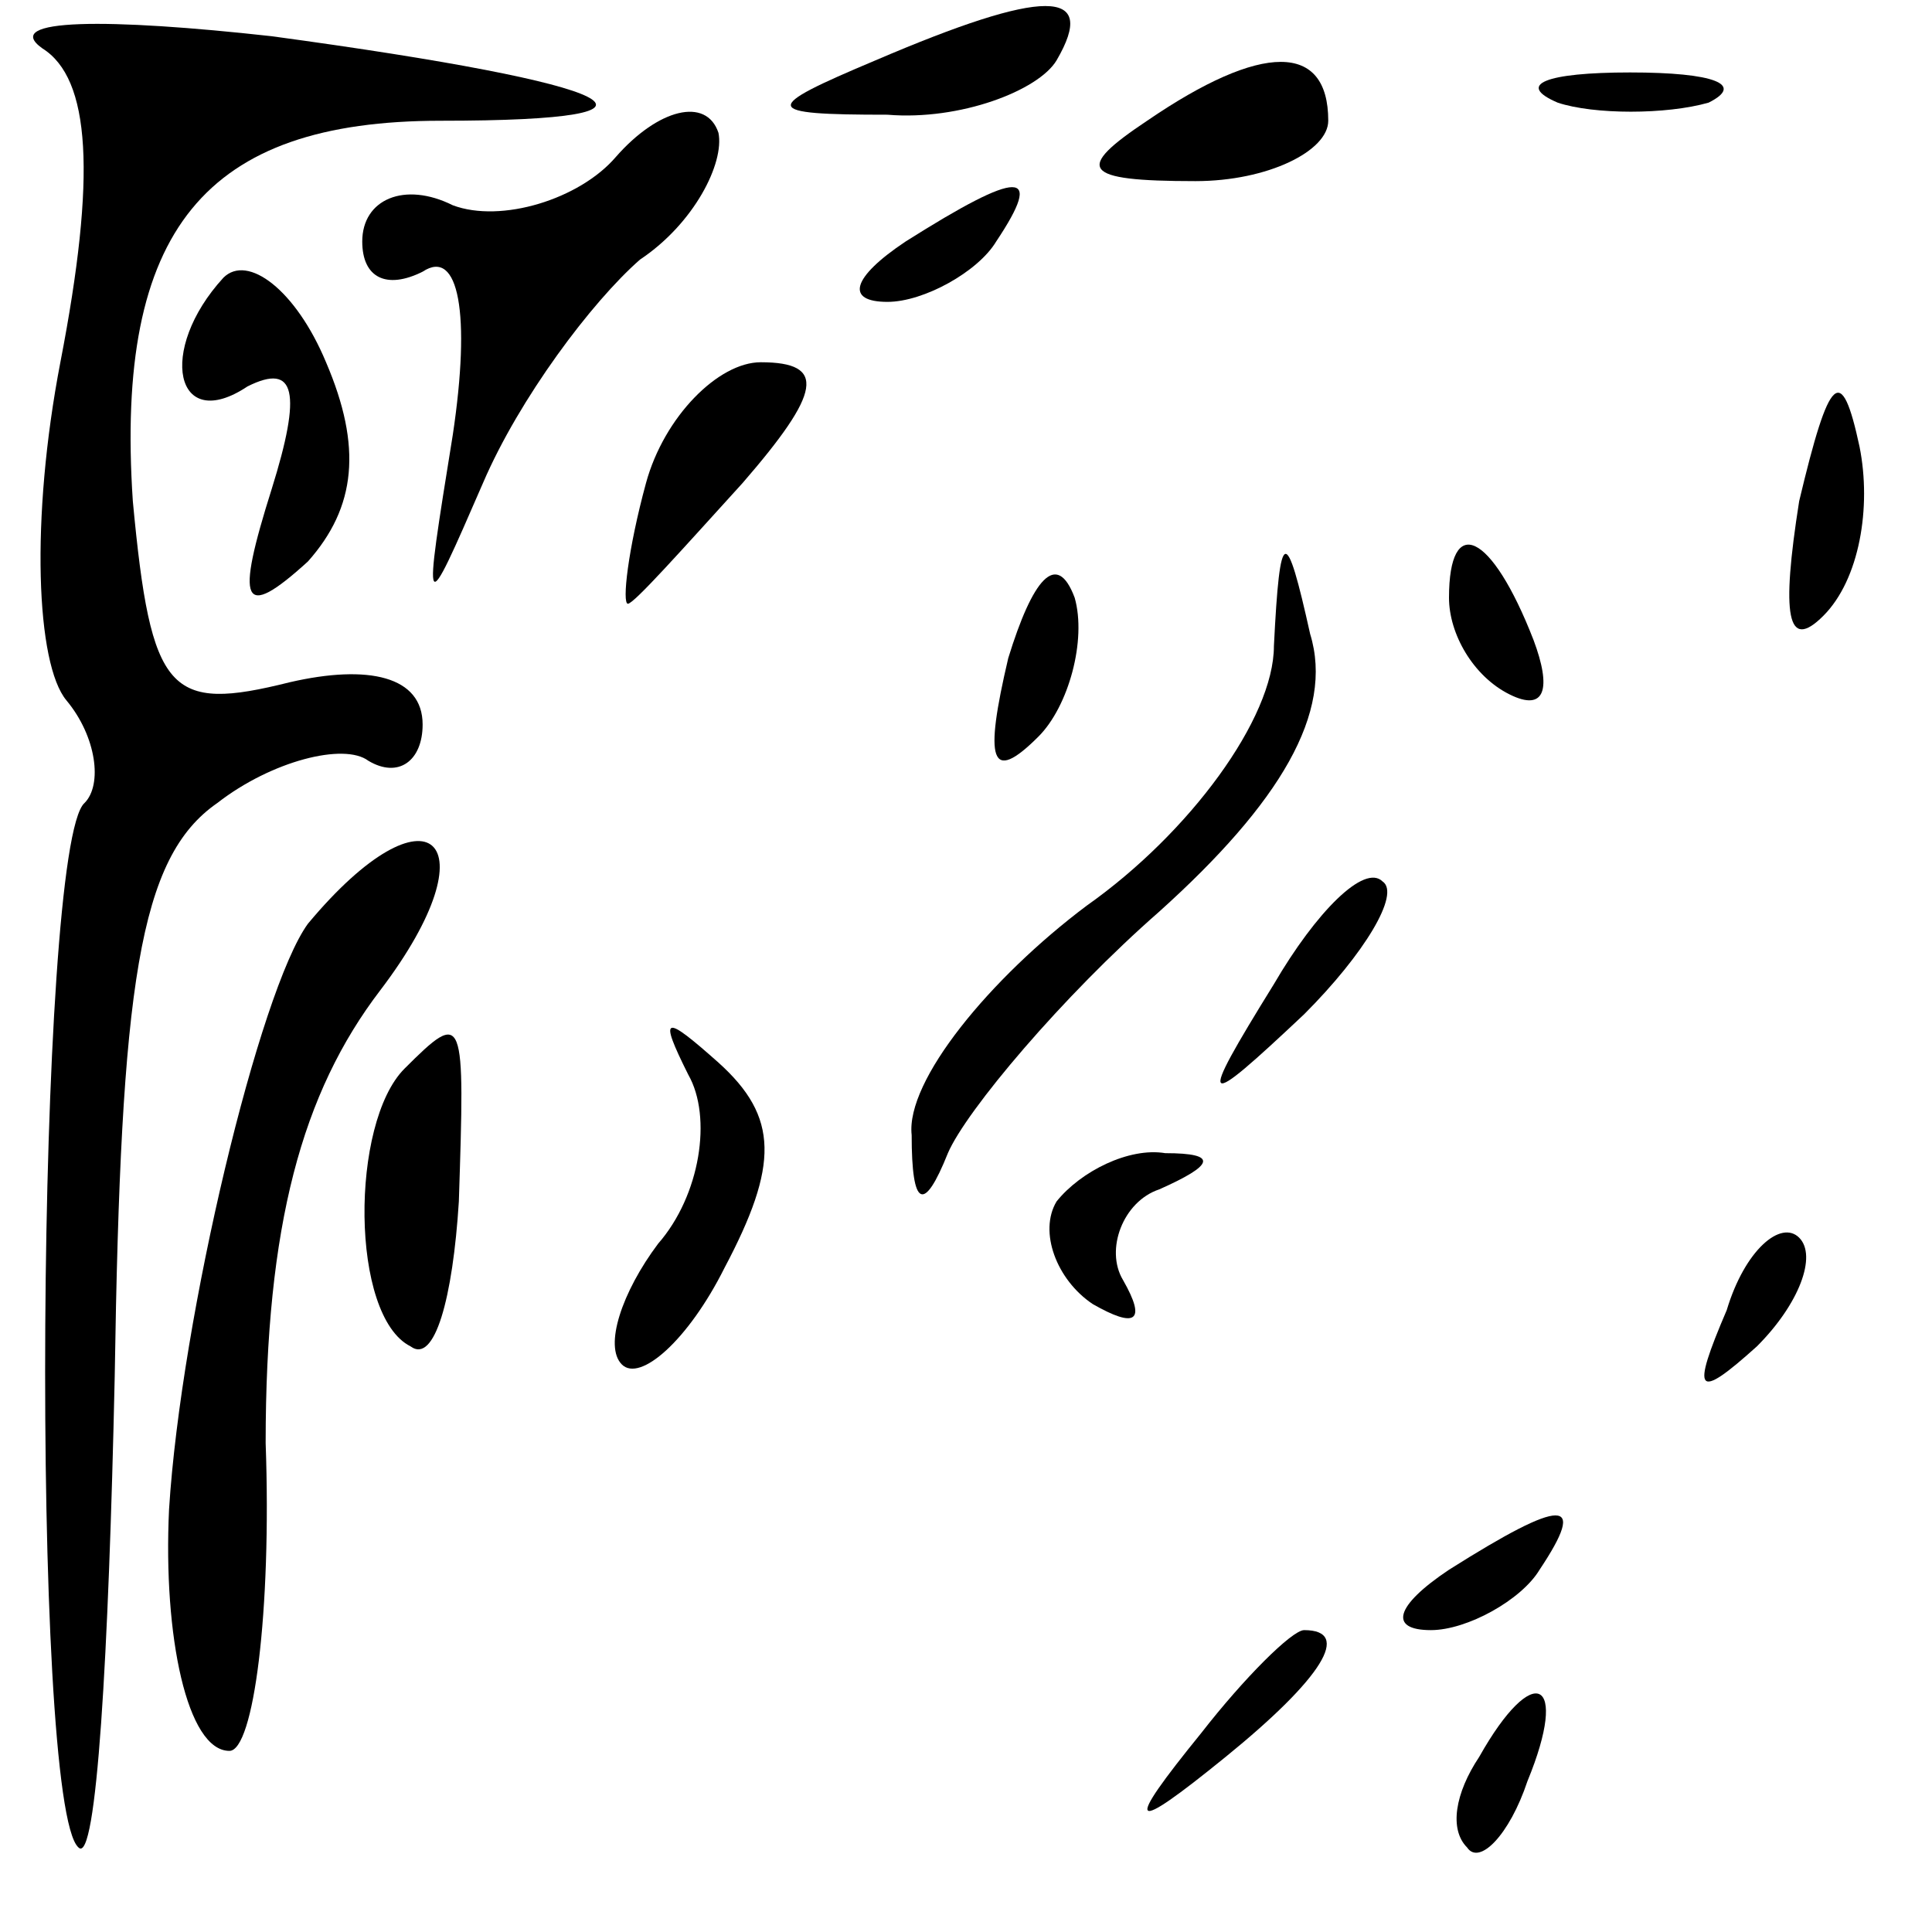 <?xml version="1.0" standalone="no"?>
<!DOCTYPE svg PUBLIC "-//W3C//DTD SVG 20010904//EN"
 "http://www.w3.org/TR/2001/REC-SVG-20010904/DTD/svg10.dtd">
<svg version="1.0" xmlns="http://www.w3.org/2000/svg"
 width="32pt" height="32pt" viewBox="0 0 32 32"
 preserveAspectRatio="xMidYMid meet">
<g transform="translate(0,32) scale(0.1,-0.1)"
fill="#000000" stroke="none">
<path fill="#000000" stroke="none" d="M7 312 c8 -5 9 -21 3 -52 -5 -26 -4
-50 1 -56 5 -6 6 -14 3 -17 -8 -7 -9 -166 -1 -173 3 -3 5 32 6 78 1 65 4 86
17 95 9 7 21 10 25 7 5 -3 9 0 9 6 0 8 -9 10 -22 7 -20 -5 -23 -2 -26 30 -3
45 12 63 51 63 43 0 31 6 -28 14 -27 3 -45 3 -38 -2z"/>
<path fill="#000000" stroke="none" d="M145 310 c-19 -8 -19 -9 2 -9 12 -1 25
4 28 9 7 12 -2 12 -30 0z"/>
<path fill="#000000" stroke="none" d="M102 294 c-6 -7 -19 -11 -27 -8 -8 4
-15 1 -15 -6 0 -6 4 -8 10 -5 6 4 8 -7 5 -27 -5 -31 -5 -31 5 -8 6 14 18 30
26 37 9 6 14 16 13 21 -2 6 -10 4 -17 -4z"/>
<path fill="#000000" stroke="none" d="M190 300 c-12 -8 -11 -10 8 -10 12 0
22 5 22 10 0 13 -11 13 -30 0z"/>
<path fill="#000000" stroke="none" d="M258 303 c6 -2 18 -2 25 0 6 3 1 5 -13
5 -14 0 -19 -2 -12 -5z"/>
<path fill="#000000" stroke="none" d="M150 280 c-9 -6 -10 -10 -3 -10 6 0 15
5 18 10 8 12 4 12 -15 0z"/>
<path fill="#000000" stroke="none" d="M37 274 c-11 -12 -8 -26 4 -18 8 4 9
-1 4 -17 -6 -19 -5 -22 6 -12 8 9 9 19 3 33 -5 12 -13 18 -17 14z"/>
<path fill="#000000" stroke="none" d="M107 240 c-3 -11 -4 -20 -3 -20 1 0 9
9 19 20 13 15 14 20 3 20 -7 0 -16 -9 -19 -20z"/>
<path fill="#000000" stroke="none" d="M298 237 c-3 -19 -2 -25 4 -19 6 6 8
18 6 28 -3 14 -5 12 -10 -9z"/>
<path fill="#000000" stroke="none" d="M167 211 c-4 -17 -3 -21 5 -13 5 5 8
16 6 23 -3 8 -7 3 -11 -10z"/>
<path fill="#000000" stroke="none" d="M211 213 c0 -12 -14 -31 -31 -43 -16
-12 -30 -29 -29 -38 0 -12 2 -13 6 -3 3 7 19 26 35 40 20 18 29 33 25 46 -4
18 -5 18 -6 -2z"/>
<path fill="#000000" stroke="none" d="M240 221 c0 -6 4 -13 10 -16 6 -3 7 1
4 9 -7 18 -14 21 -14 7z"/>
<path fill="#000000" stroke="none" d="M51 167 c-8 -11 -21 -65 -23 -97 -1
-21 3 -40 10 -40 4 0 7 23 6 51 0 36 6 58 19 75 19 25 8 35 -12 11z"/>
<path fill="#000000" stroke="none" d="M211 157 c-13 -21 -12 -21 5 -5 10 10
16 20 13 22 -3 3 -11 -5 -18 -17z"/>
<path fill="#000000" stroke="none" d="M67 143 c-9 -9 -9 -41 1 -46 4 -3 7 8
8 24 1 31 1 32 -9 22z"/>
<path fill="#000000" stroke="none" d="M114 142 c4 -7 2 -20 -5 -28 -6 -8 -9
-17 -6 -20 3 -3 11 4 17 16 9 17 9 25 -1 34 -9 8 -10 8 -5 -2z"/>
<path fill="#000000" stroke="none" d="M175 121 c-3 -5 0 -13 6 -17 7 -4 9 -3
5 4 -3 5 0 13 6 15 9 4 10 6 1 6 -6 1 -14 -3 -18 -8z"/>
<path fill="#000000" stroke="none" d="M286 103 c-6 -14 -5 -15 5 -6 7 7 10
15 7 18 -3 3 -9 -2 -12 -12z"/>
<path fill="#000000" stroke="none" d="M240 60 c-9 -6 -10 -10 -3 -10 6 0 15
5 18 10 8 12 4 12 -15 0z"/>
<path fill="#000000" stroke="none" d="M199 33 c-13 -16 -12 -17 4 -4 16 13
21 21 13 21 -2 0 -10 -8 -17 -17z"/>
<path fill="#000000" stroke="none" d="M245 29 c-4 -6 -5 -12 -2 -15 2 -3 7 2
10 11 7 17 1 20 -8 4z"/>
</g>
</svg>
